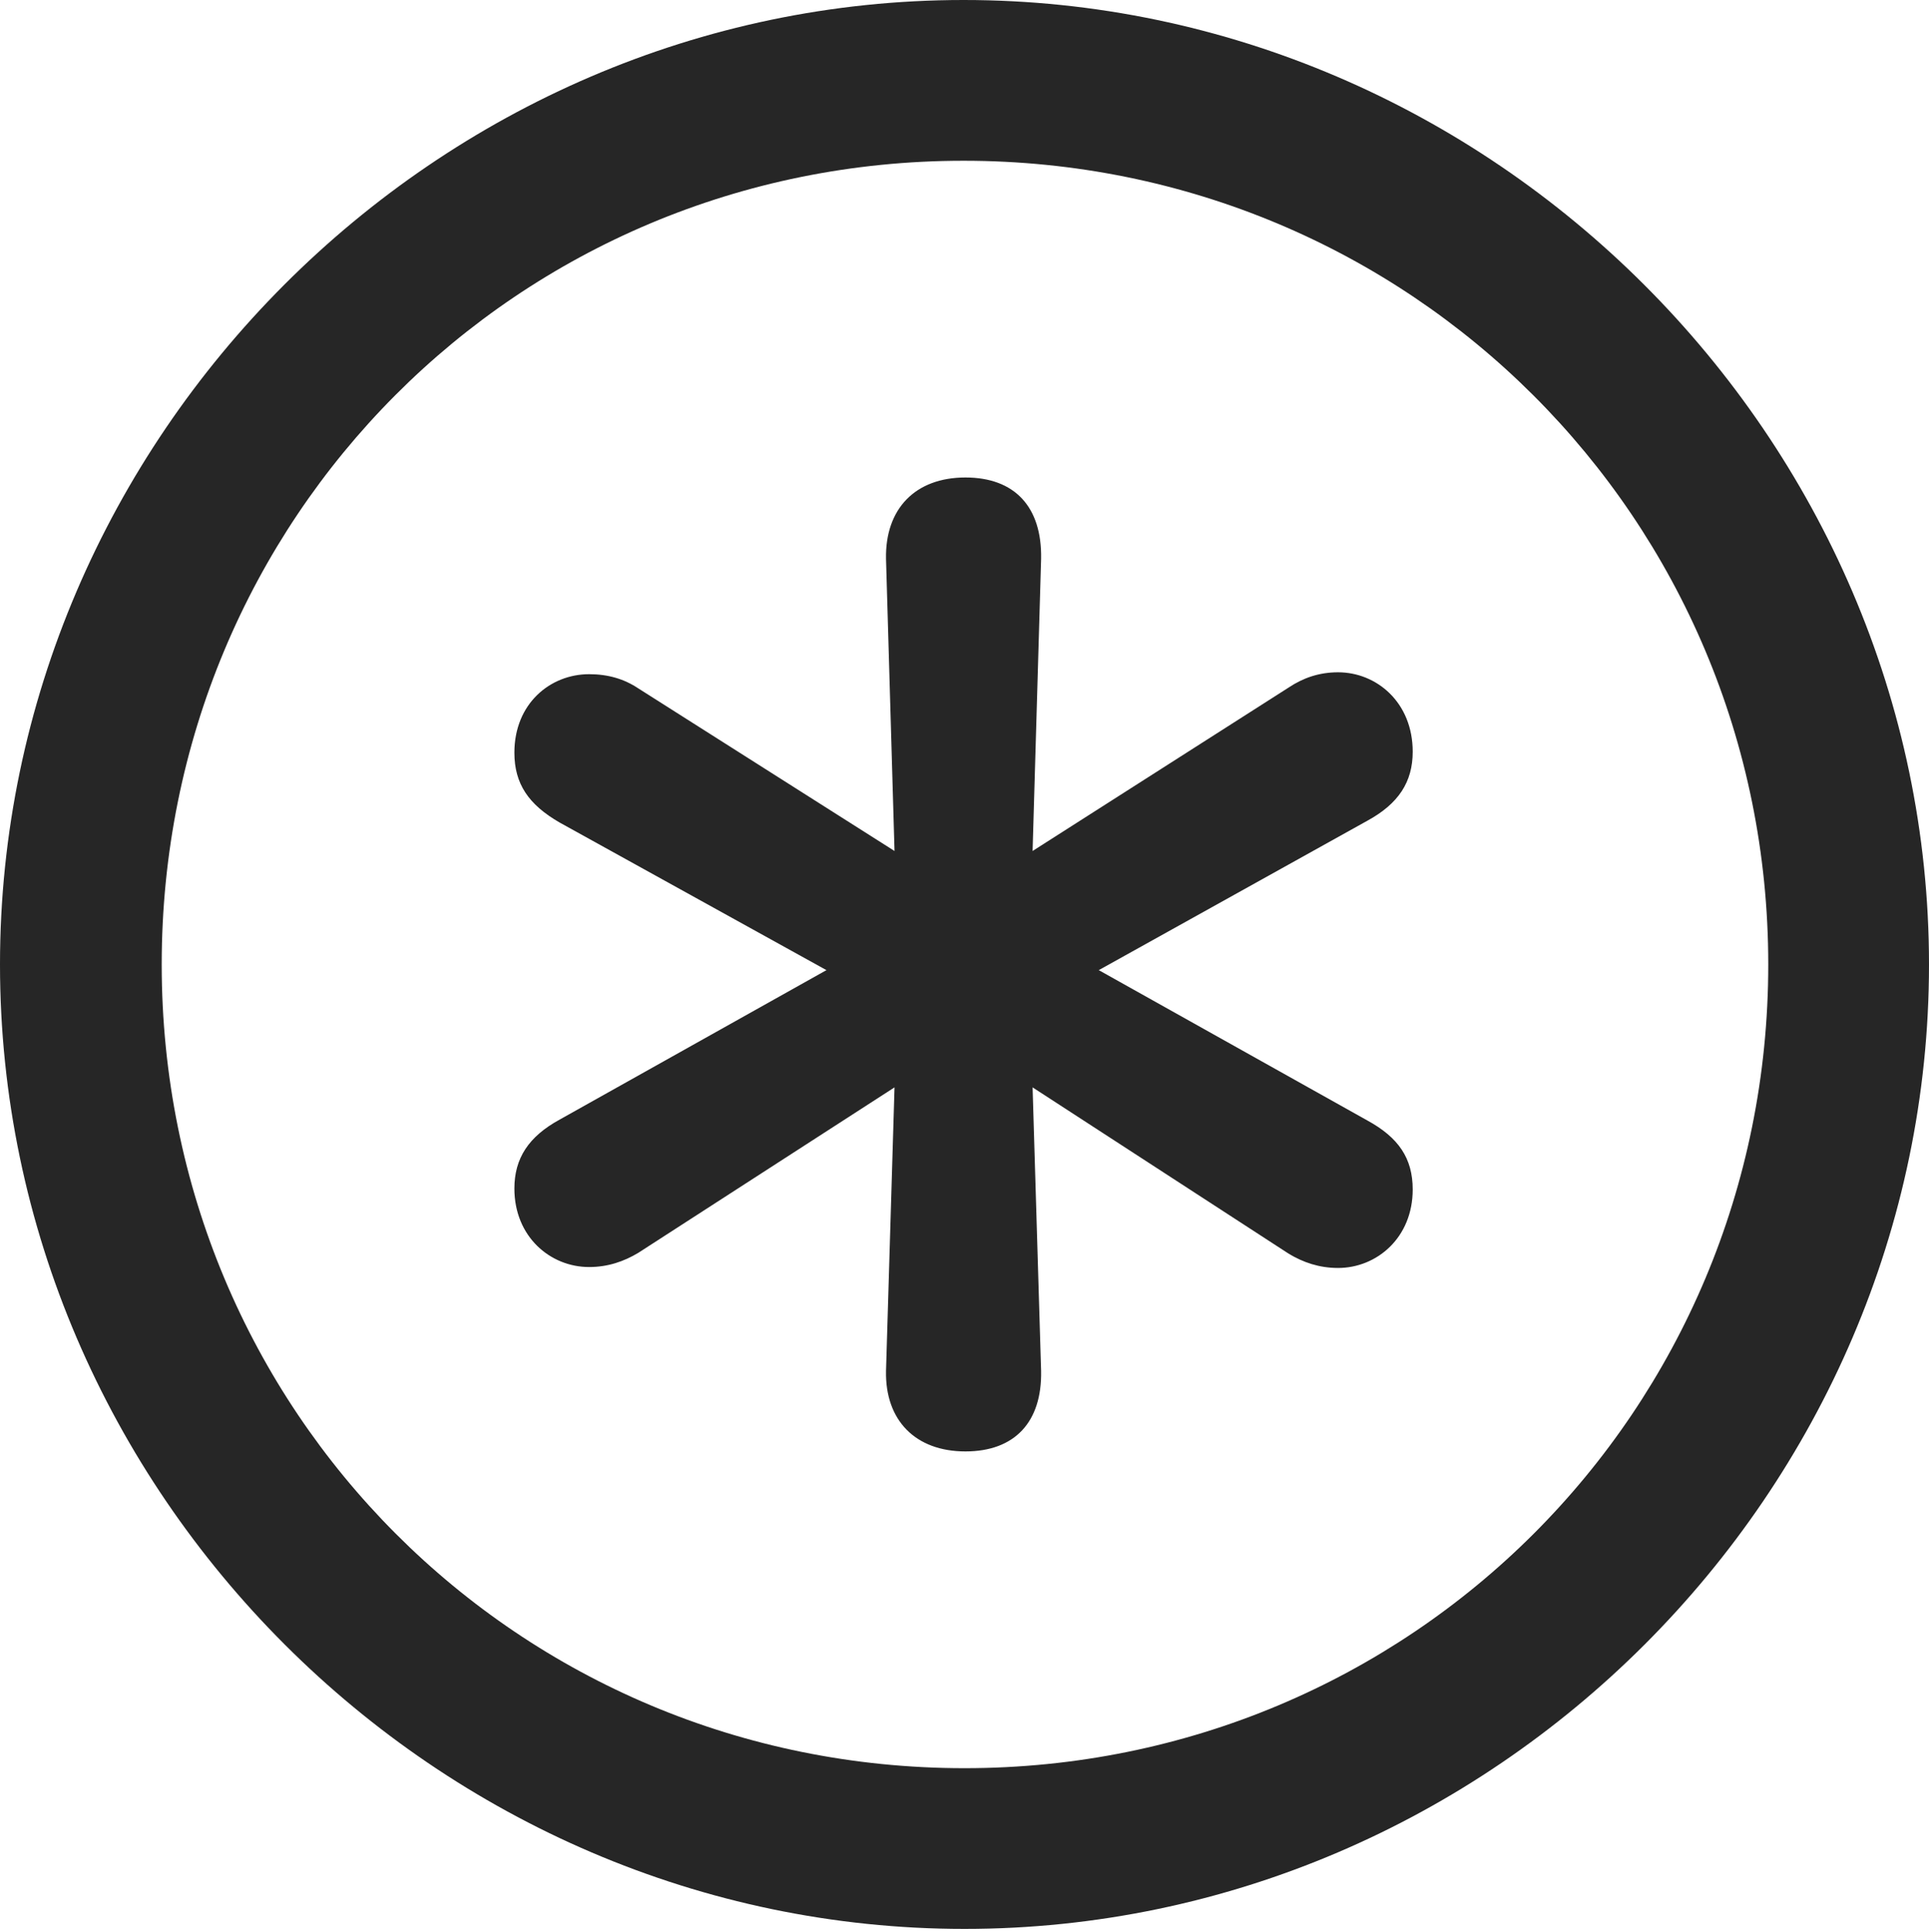 <?xml version="1.0" encoding="UTF-8"?>
<!--Generator: Apple Native CoreSVG 232.5-->
<!DOCTYPE svg
PUBLIC "-//W3C//DTD SVG 1.1//EN"
       "http://www.w3.org/Graphics/SVG/1.1/DTD/svg11.dtd">
<svg version="1.1" xmlns="http://www.w3.org/2000/svg" xmlns:xlink="http://www.w3.org/1999/xlink" width="99.609" height="99.756">
 <g>
  <rect height="99.756" opacity="0" width="99.609" x="0" y="0"/>
  <path d="M49.805 99.609C77.051 99.609 99.609 77.051 99.609 49.805C99.609 22.607 77.002 0 49.756 0C22.559 0 0 22.607 0 49.805C0 77.051 22.607 99.609 49.805 99.609ZM49.805 91.309C26.758 91.309 8.35 72.852 8.35 49.805C8.35 26.758 26.709 8.301 49.756 8.301C72.803 8.301 91.309 26.758 91.309 49.805C91.309 72.852 72.852 91.309 49.805 91.309Z" fill="#000000" fill-opacity="0.85"/>
  <path d="M49.853 74.951C52.393 74.951 53.809 73.438 53.76 70.801L53.32 56.152L66.553 64.746C67.285 65.186 68.115 65.478 69.092 65.478C71.094 65.478 72.949 63.916 72.949 61.426C72.949 59.815 72.217 58.74 70.606 57.861L56.738 50.098L70.606 42.383C72.217 41.504 72.949 40.381 72.949 38.818C72.949 36.279 71.094 34.717 69.092 34.717C68.115 34.717 67.285 35.01 66.553 35.498L53.32 43.945L53.76 28.857C53.809 26.172 52.393 24.658 49.853 24.658C47.266 24.658 45.703 26.27 45.752 28.857L46.191 43.945L32.959 35.547C32.227 35.059 31.396 34.815 30.42 34.815C28.418 34.815 26.562 36.328 26.562 38.867C26.562 40.478 27.295 41.553 28.906 42.48L42.676 50.098L28.906 57.812C27.295 58.691 26.562 59.815 26.562 61.377C26.562 63.867 28.418 65.43 30.42 65.43C31.396 65.43 32.227 65.137 32.959 64.697L46.191 56.152L45.752 70.801C45.703 73.34 47.266 74.951 49.853 74.951Z" fill="#000000" fill-opacity="0.85"/>
 </g>
</svg>
